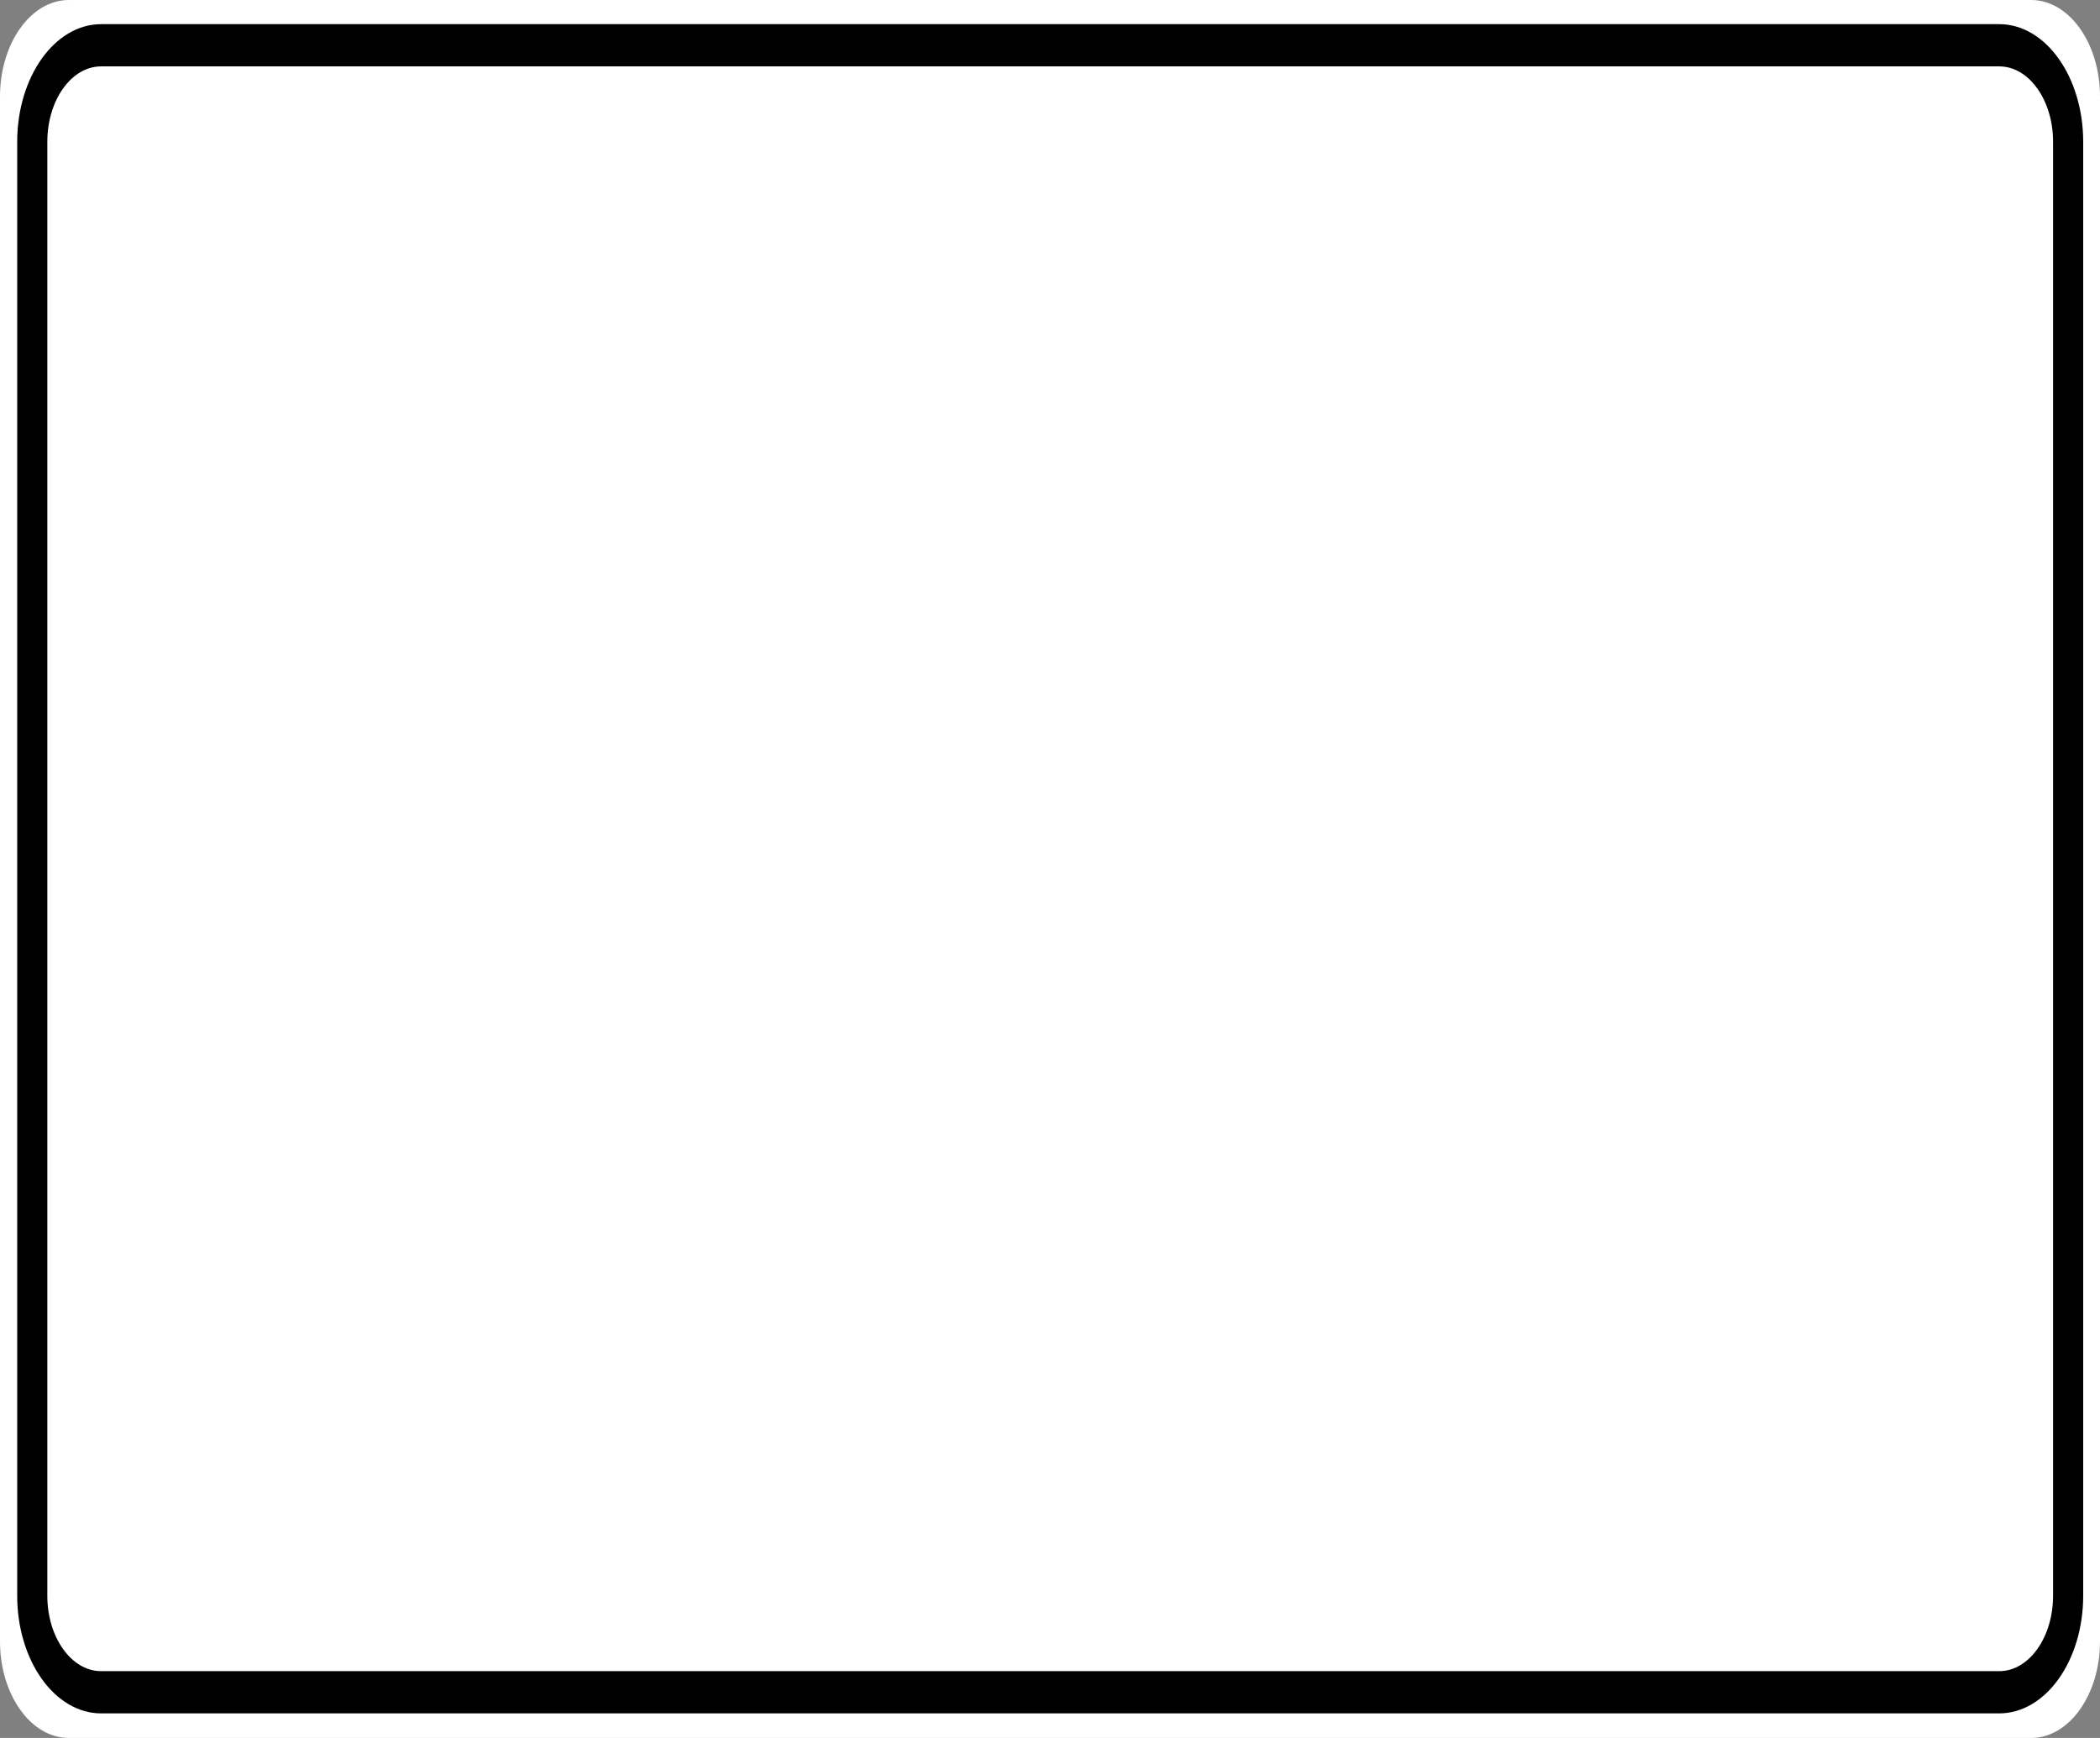 <?xml version="1.0" encoding="UTF-8"?>
<svg xmlns="http://www.w3.org/2000/svg" xmlns:xlink="http://www.w3.org/1999/xlink" width="58pt" height="48pt" viewBox="0 0 58 48" version="1.1">
<rect x="0" y="0" width="58" height="48" fill="#808080" stroke="none"/>
<g id="surface1">
<path style=" stroke:none;fill-rule:nonzero;fill:#ffffff;fill-opacity:1;" d="M 1.902 0 L 56.098 0 C 57.148 0 58 1.195 58 2.668 L 58 45.332 C 58 46.805 57.148 48 56.098 48 L 1.902 48 C 0.852 48 0 46.805 0 45.332 L 0 2.668 C 0 1.195 0.852 0 1.902 0 Z M 1.902 0 "/>
<path style="fill:none;stroke-width:0.875;stroke-linecap:butt;stroke-linejoin:miter;stroke:rgb(0%,0%,0%);stroke-opacity:1;stroke-miterlimit:4;" d="M 2.937 0.938 L 58.063 0.938 C 59.168 0.938 60.063 1.834 60.063 2.938 L 60.063 33.062 C 60.063 34.166 59.168 35.062 58.063 35.062 L 2.937 35.062 C 1.832 35.062 0.937 34.166 0.937 33.062 L 0.937 2.938 C 0.937 1.834 1.832 0.938 2.937 0.938 Z M 2.937 0.938 " transform="matrix(0.951,0,0,1.333,0,0)"/>
</g>
</svg>
